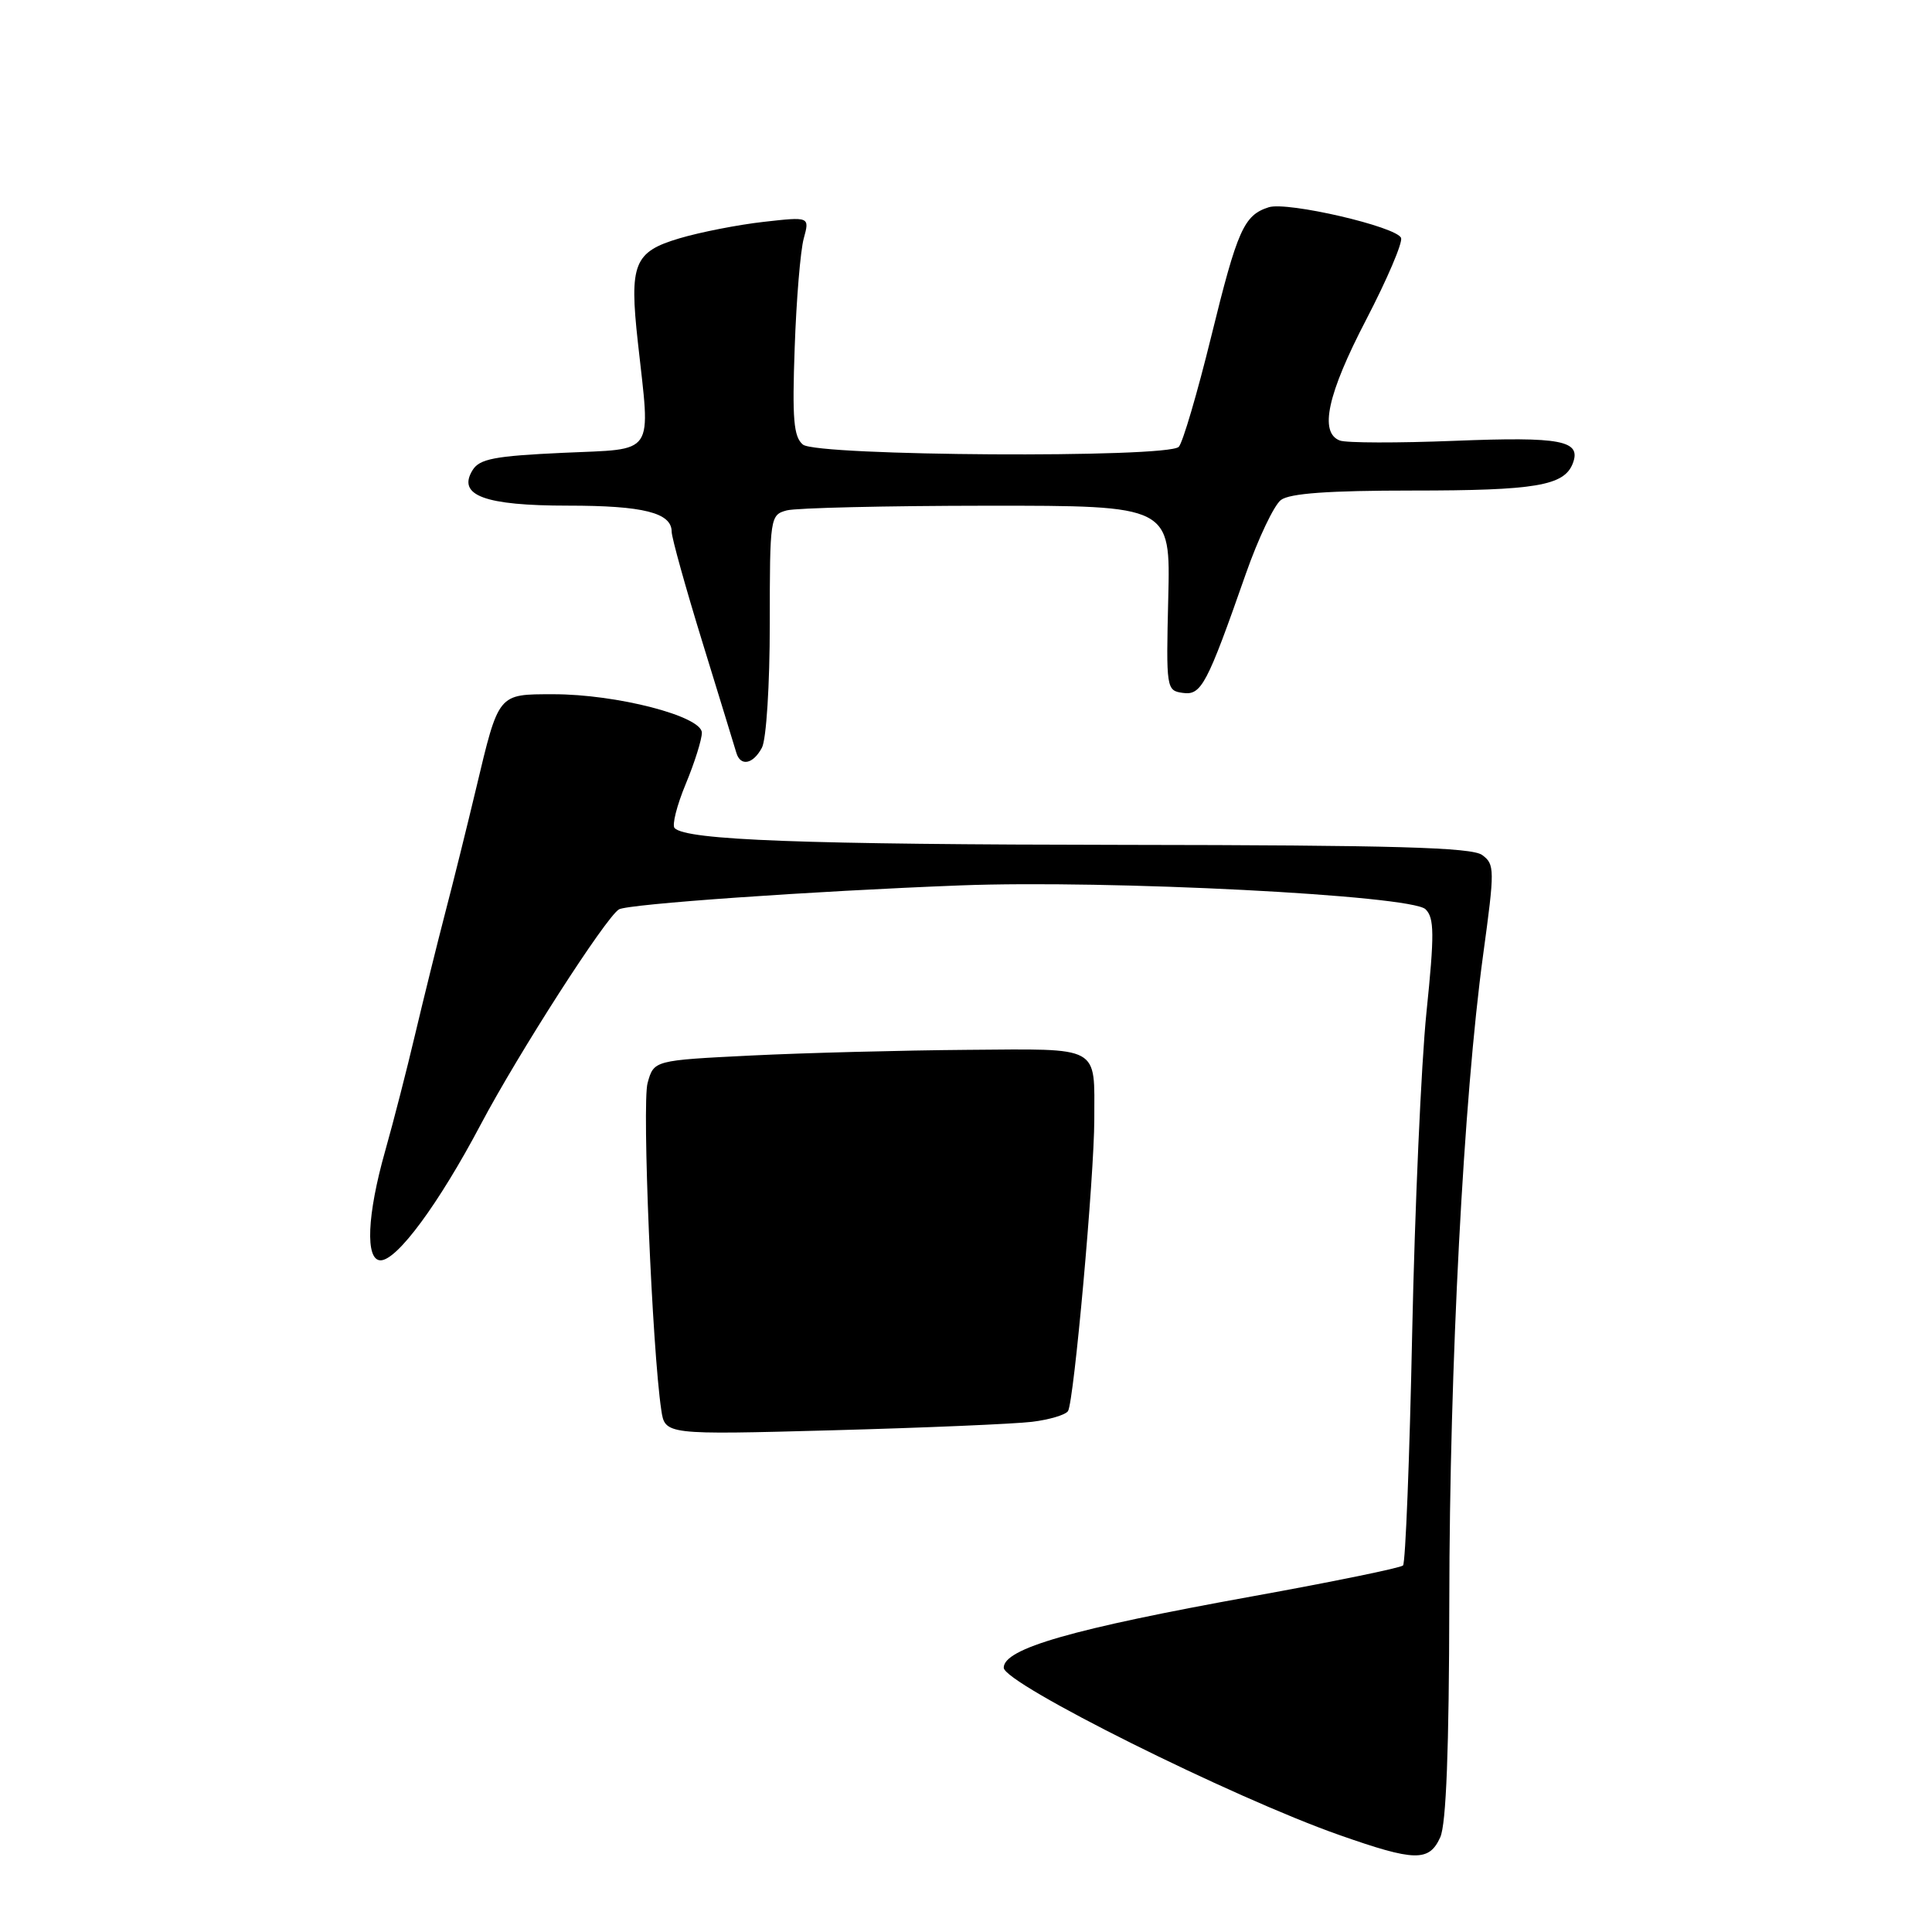 <?xml version="1.0" encoding="UTF-8" standalone="no"?>
<!DOCTYPE svg PUBLIC "-//W3C//DTD SVG 1.1//EN" "http://www.w3.org/Graphics/SVG/1.1/DTD/svg11.dtd" >
<svg xmlns="http://www.w3.org/2000/svg" xmlns:xlink="http://www.w3.org/1999/xlink" version="1.1" viewBox="0 0 256 256">
 <g >
 <path fill="currentColor"
d=" M 190.84 243.45 C 191.63 241.72 192.01 231.78 192.04 212.20 C 192.07 181.02 193.94 145.46 196.52 126.54 C 198.07 115.19 198.07 114.52 196.39 113.29 C 195.00 112.28 184.69 111.99 149.06 111.95 C 106.30 111.90 91.00 111.33 89.39 109.73 C 89.02 109.35 89.68 106.73 90.86 103.89 C 92.04 101.05 93.00 97.99 93.00 97.09 C 93.00 94.90 81.70 91.98 73.29 91.99 C 65.94 92.00 66.11 91.79 63.08 104.50 C 61.90 109.45 60.06 116.88 58.98 121.00 C 57.91 125.12 56.13 132.32 55.02 137.00 C 53.92 141.68 52.13 148.65 51.04 152.50 C 48.63 161.00 48.38 167.00 50.43 167.00 C 52.62 167.00 58.13 159.53 63.70 149.00 C 68.69 139.57 80.24 121.59 82.01 120.50 C 83.15 119.79 107.54 118.08 127.26 117.32 C 146.88 116.57 187.00 118.62 188.89 120.48 C 190.06 121.63 190.08 123.77 189.01 134.17 C 188.32 140.95 187.47 160.08 187.12 176.67 C 186.78 193.26 186.23 207.10 185.91 207.43 C 185.58 207.76 176.58 209.60 165.91 211.53 C 142.07 215.84 133.00 218.44 133.00 220.98 C 133.00 223.07 163.30 238.18 177.50 243.16 C 187.48 246.67 189.36 246.71 190.84 243.45 Z  M 136.73 188.40 C 139.05 188.12 141.21 187.47 141.52 186.97 C 142.31 185.69 144.99 155.87 145.00 148.33 C 145.00 138.43 146.02 138.98 128.14 139.11 C 119.54 139.18 106.68 139.51 99.57 139.86 C 86.64 140.50 86.64 140.50 85.81 143.50 C 85.05 146.22 86.42 178.83 87.62 186.81 C 88.11 190.12 88.11 190.12 110.31 189.52 C 122.51 189.19 134.40 188.68 136.73 188.40 Z  M 100.96 99.07 C 101.54 97.99 102.00 90.73 102.00 82.68 C 102.00 68.54 102.05 68.22 104.25 67.63 C 105.49 67.30 117.43 67.02 130.80 67.01 C 155.10 67.00 155.10 67.00 154.80 79.25 C 154.51 91.23 154.55 91.51 156.71 91.81 C 159.18 92.17 159.91 90.80 165.09 76.00 C 166.73 71.33 168.82 66.94 169.73 66.25 C 170.89 65.37 176.08 65.00 187.13 65.00 C 203.47 65.00 207.26 64.36 208.40 61.41 C 209.57 58.36 206.88 57.85 192.78 58.41 C 185.23 58.71 178.37 58.70 177.53 58.37 C 174.78 57.32 175.89 52.22 181.04 42.33 C 183.81 37.00 185.88 32.14 185.65 31.53 C 185.08 30.04 170.58 26.68 168.12 27.46 C 164.82 28.51 163.97 30.43 160.50 44.56 C 158.65 52.10 156.71 58.69 156.19 59.21 C 154.68 60.72 108.24 60.44 106.39 58.91 C 105.16 57.89 104.96 55.53 105.30 46.08 C 105.52 39.71 106.06 33.20 106.50 31.60 C 107.29 28.71 107.29 28.71 101.17 29.40 C 97.80 29.78 92.79 30.76 90.03 31.58 C 84.00 33.37 83.37 34.94 84.52 45.35 C 86.20 60.61 87.00 59.43 74.61 60.00 C 65.51 60.42 63.53 60.80 62.61 62.31 C 60.56 65.65 64.21 67.00 75.26 67.00 C 85.26 67.00 89.00 67.94 89.00 70.46 C 89.00 71.23 90.84 77.85 93.10 85.18 C 95.35 92.50 97.37 99.06 97.57 99.75 C 98.12 101.60 99.79 101.27 100.96 99.07 Z "/>
</g>
</svg>